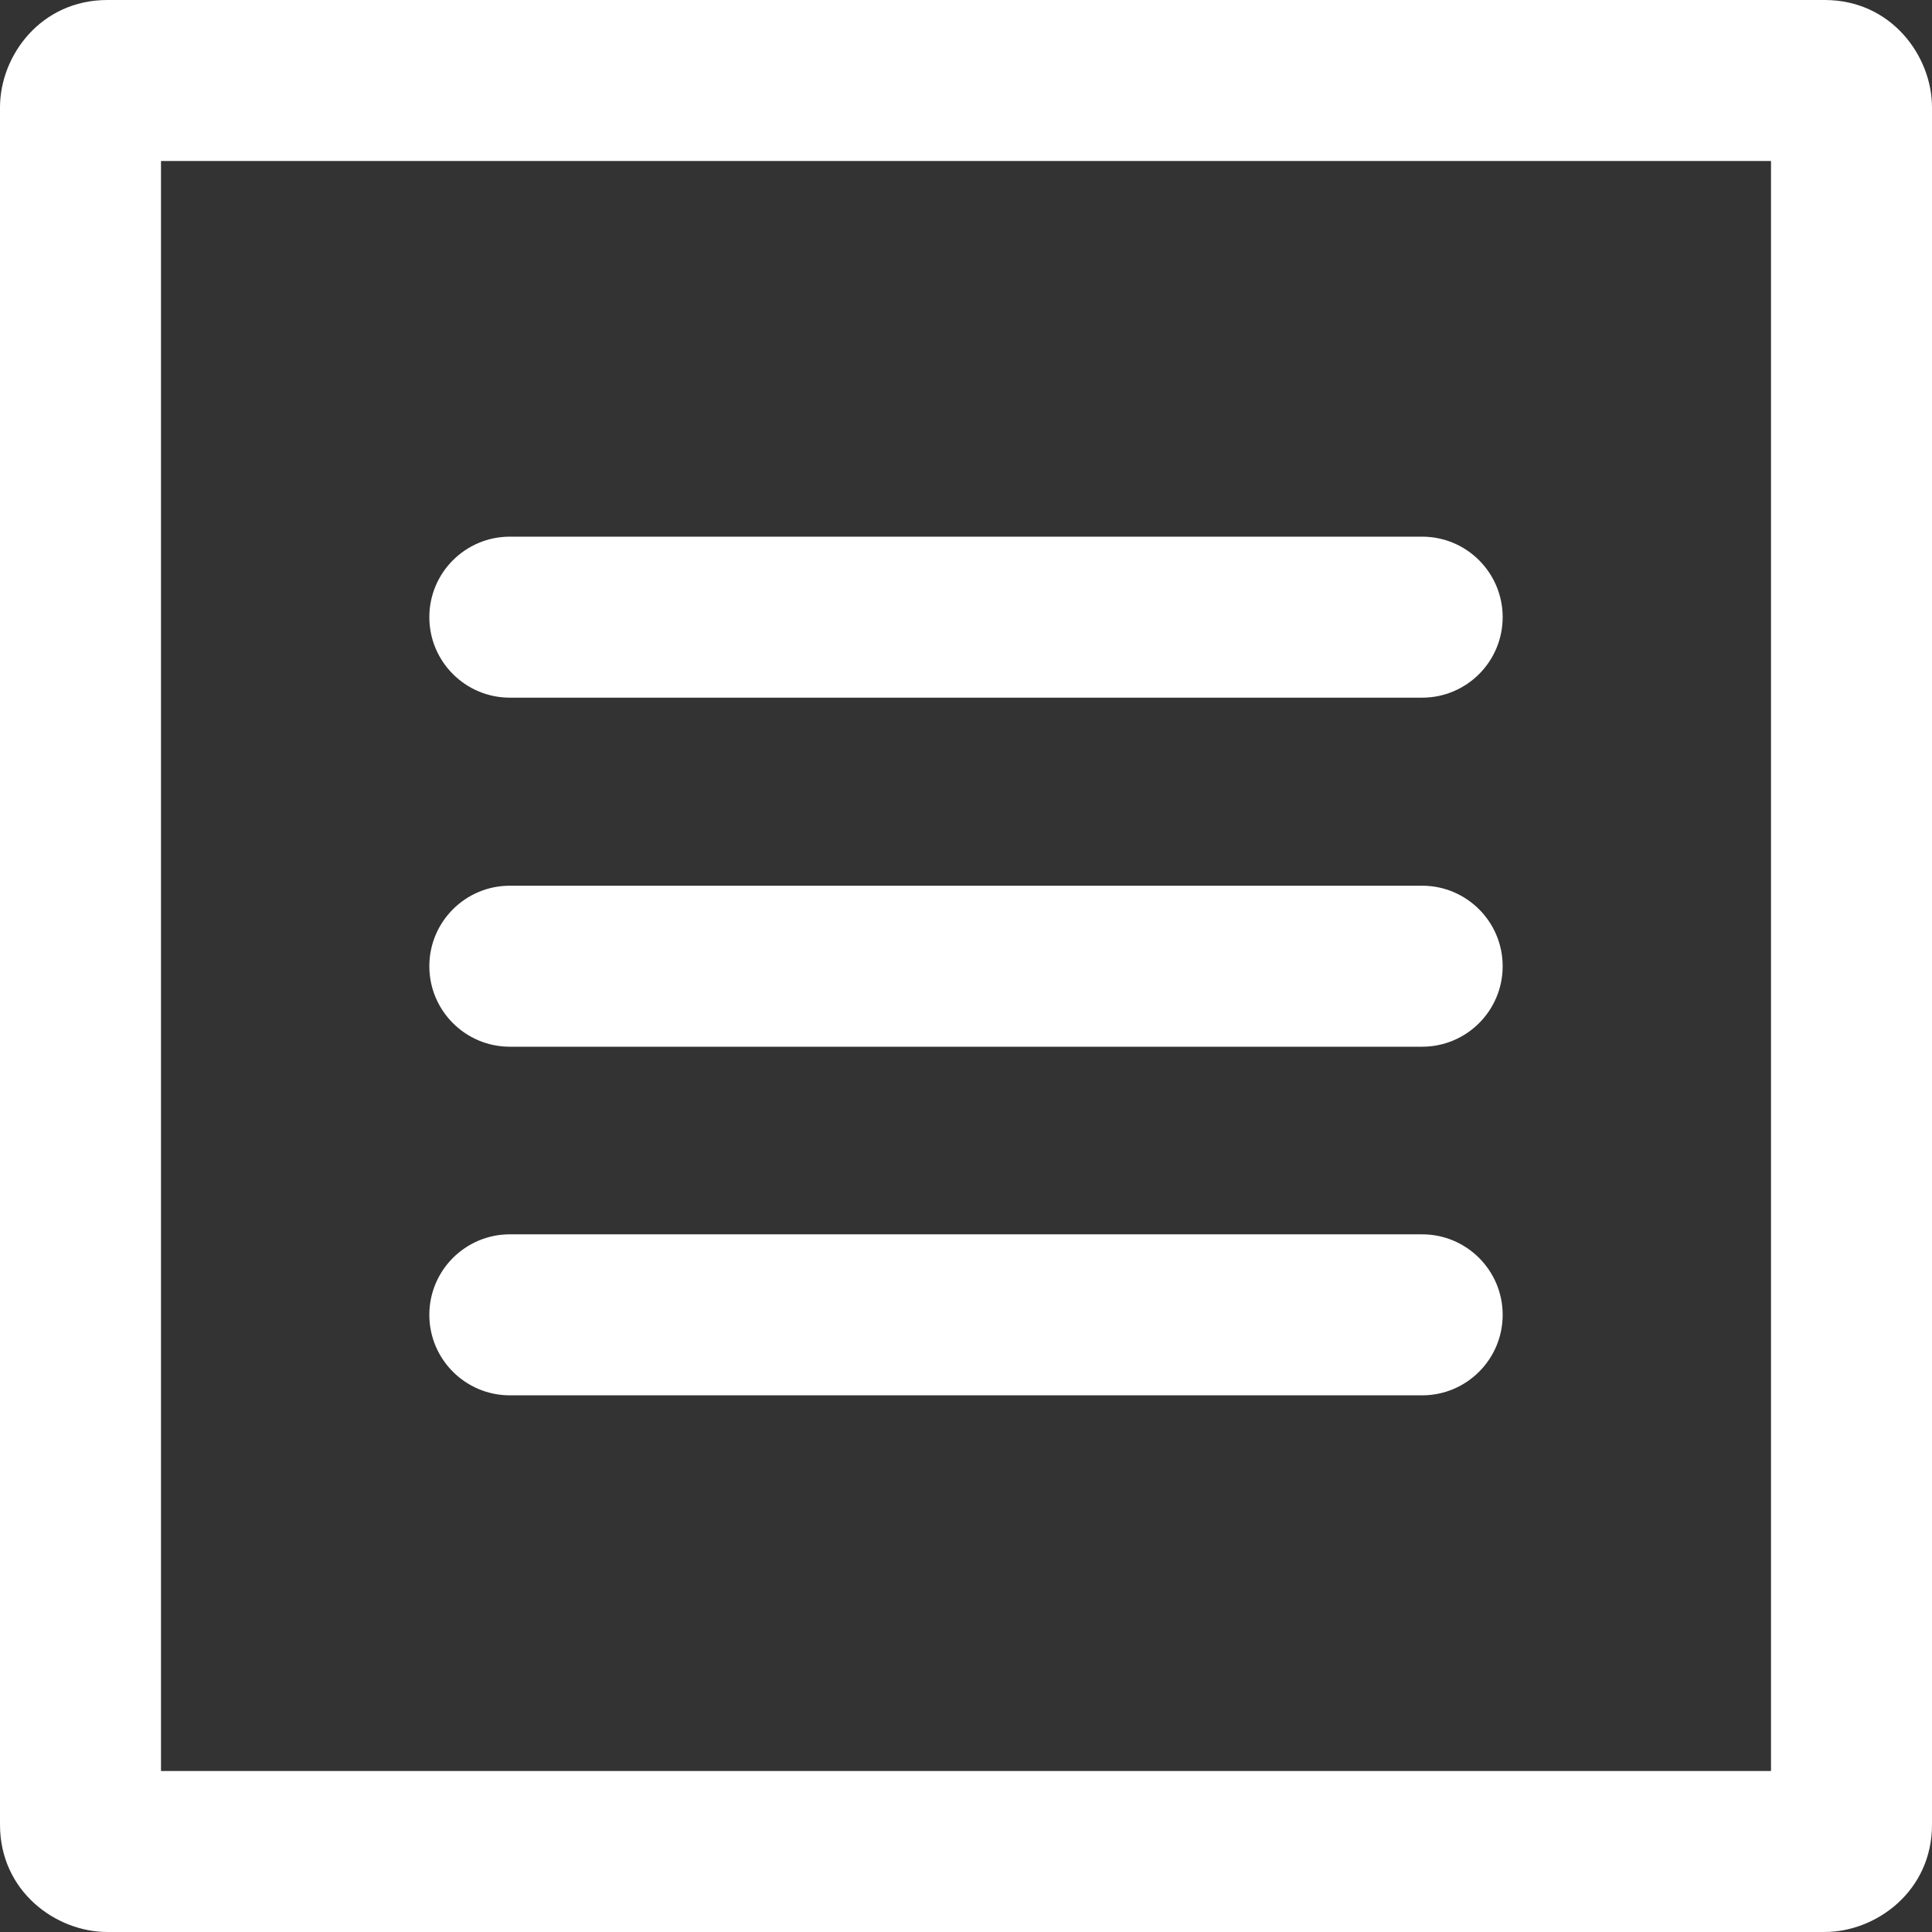 <svg width="18" height="18" viewBox="0 0 18 18" fill="none" xmlns="http://www.w3.org/2000/svg">
<rect x="0" y="0" width="18" height="18" fill="#333333" stroke="none"/>
<path d="M18 1C18 0.522 17.621 0 17 0H1C0.38 0 0 0.519 0 1V17C0 17.621 0.52 18 1 18H17C17.478 18 18 17.621 18 17V1ZM1.5 1.5H16.5V16.5H1.5V1.5ZM14 12.25C14 11.836 13.664 11.5 13.25 11.5H4.75C4.336 11.5 4 11.836 4 12.25C4 12.664 4.336 13 4.75 13H13.25C13.664 13 14 12.664 14 12.25ZM14 9.002C14 8.588 13.664 8.252 13.25 8.252H4.75C4.336 8.252 4 8.588 4 9.002C4 9.416 4.336 9.752 4.75 9.752H13.25C13.664 9.752 14 9.416 14 9.002ZM14 5.75C14 5.336 13.664 5 13.25 5H4.75C4.336 5 4 5.336 4 5.75C4 6.164 4.336 6.5 4.75 6.5H13.25C13.664 6.5 14 6.164 14 5.75Z" fill="white"/>
</svg>
